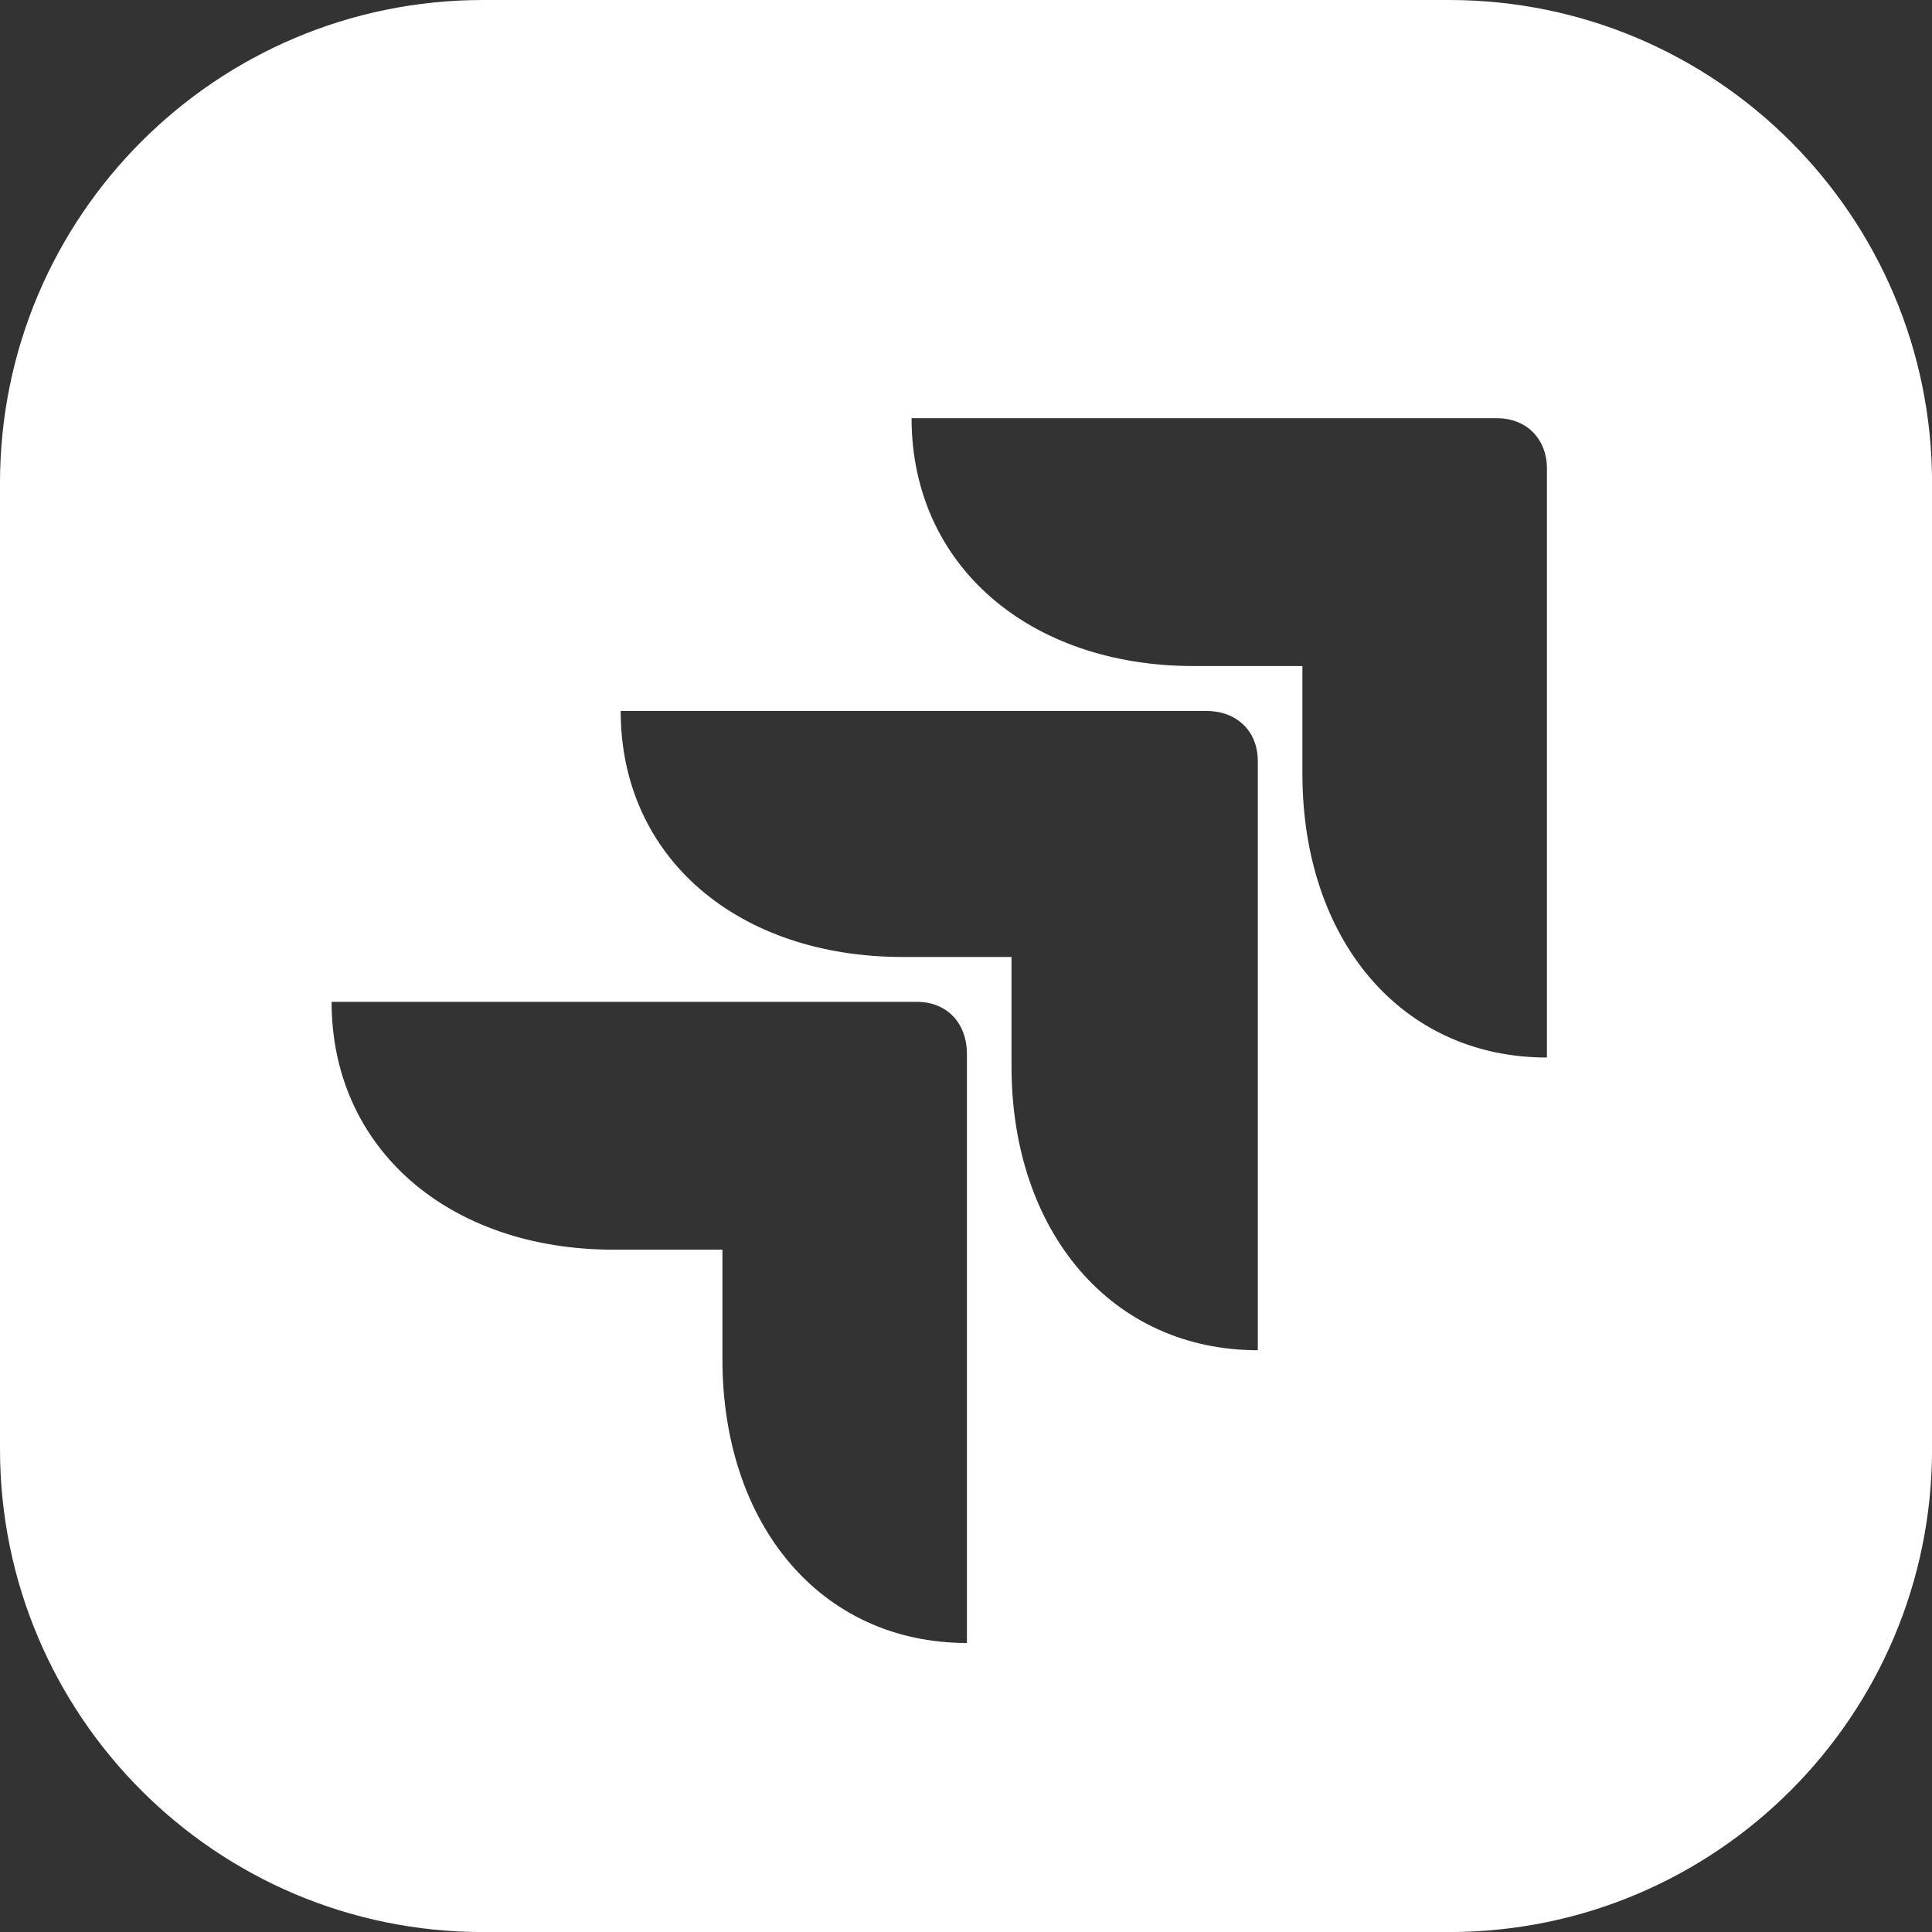 <svg xmlns="http://www.w3.org/2000/svg" xml:space="preserve" style="fill-rule:evenodd;clip-rule:evenodd;stroke-linejoin:round;stroke-miterlimit:2" viewBox="0 0 512 512"><rect x="0" y="0" width="512" height="512" fill="#333333" stroke="none"/><path d="M0 12C0 5.373 5.373 0 12 0h24c6.627 0 12 5.373 12 12v24c0 6.627-5.373 12-12 12H12C5.373 48 0 42.627 0 36V12Zm17.948 19.047v2.721c0 4.105 2.438 7.05 6.074 7.05V26.184c0-.759-.488-1.294-1.242-1.294H8.238c0 3.658 2.926 6.157 7.005 6.157h2.705Zm7.182-7.272v2.721c0 4.105 2.483 7.049 6.119 7.049V18.911c0-.758-.532-1.249-1.286-1.249H15.42c0 3.659 2.927 6.113 7.006 6.113h2.704Zm7.227-7.228v2.677c0 4.104 2.439 7.049 6.075 7.049V11.639c0-.714-.488-1.249-1.242-1.249H22.647c0 3.658 2.927 6.157 7.006 6.157h2.704Z" style="fill:#fff" transform="scale(10.667)"/></svg>
